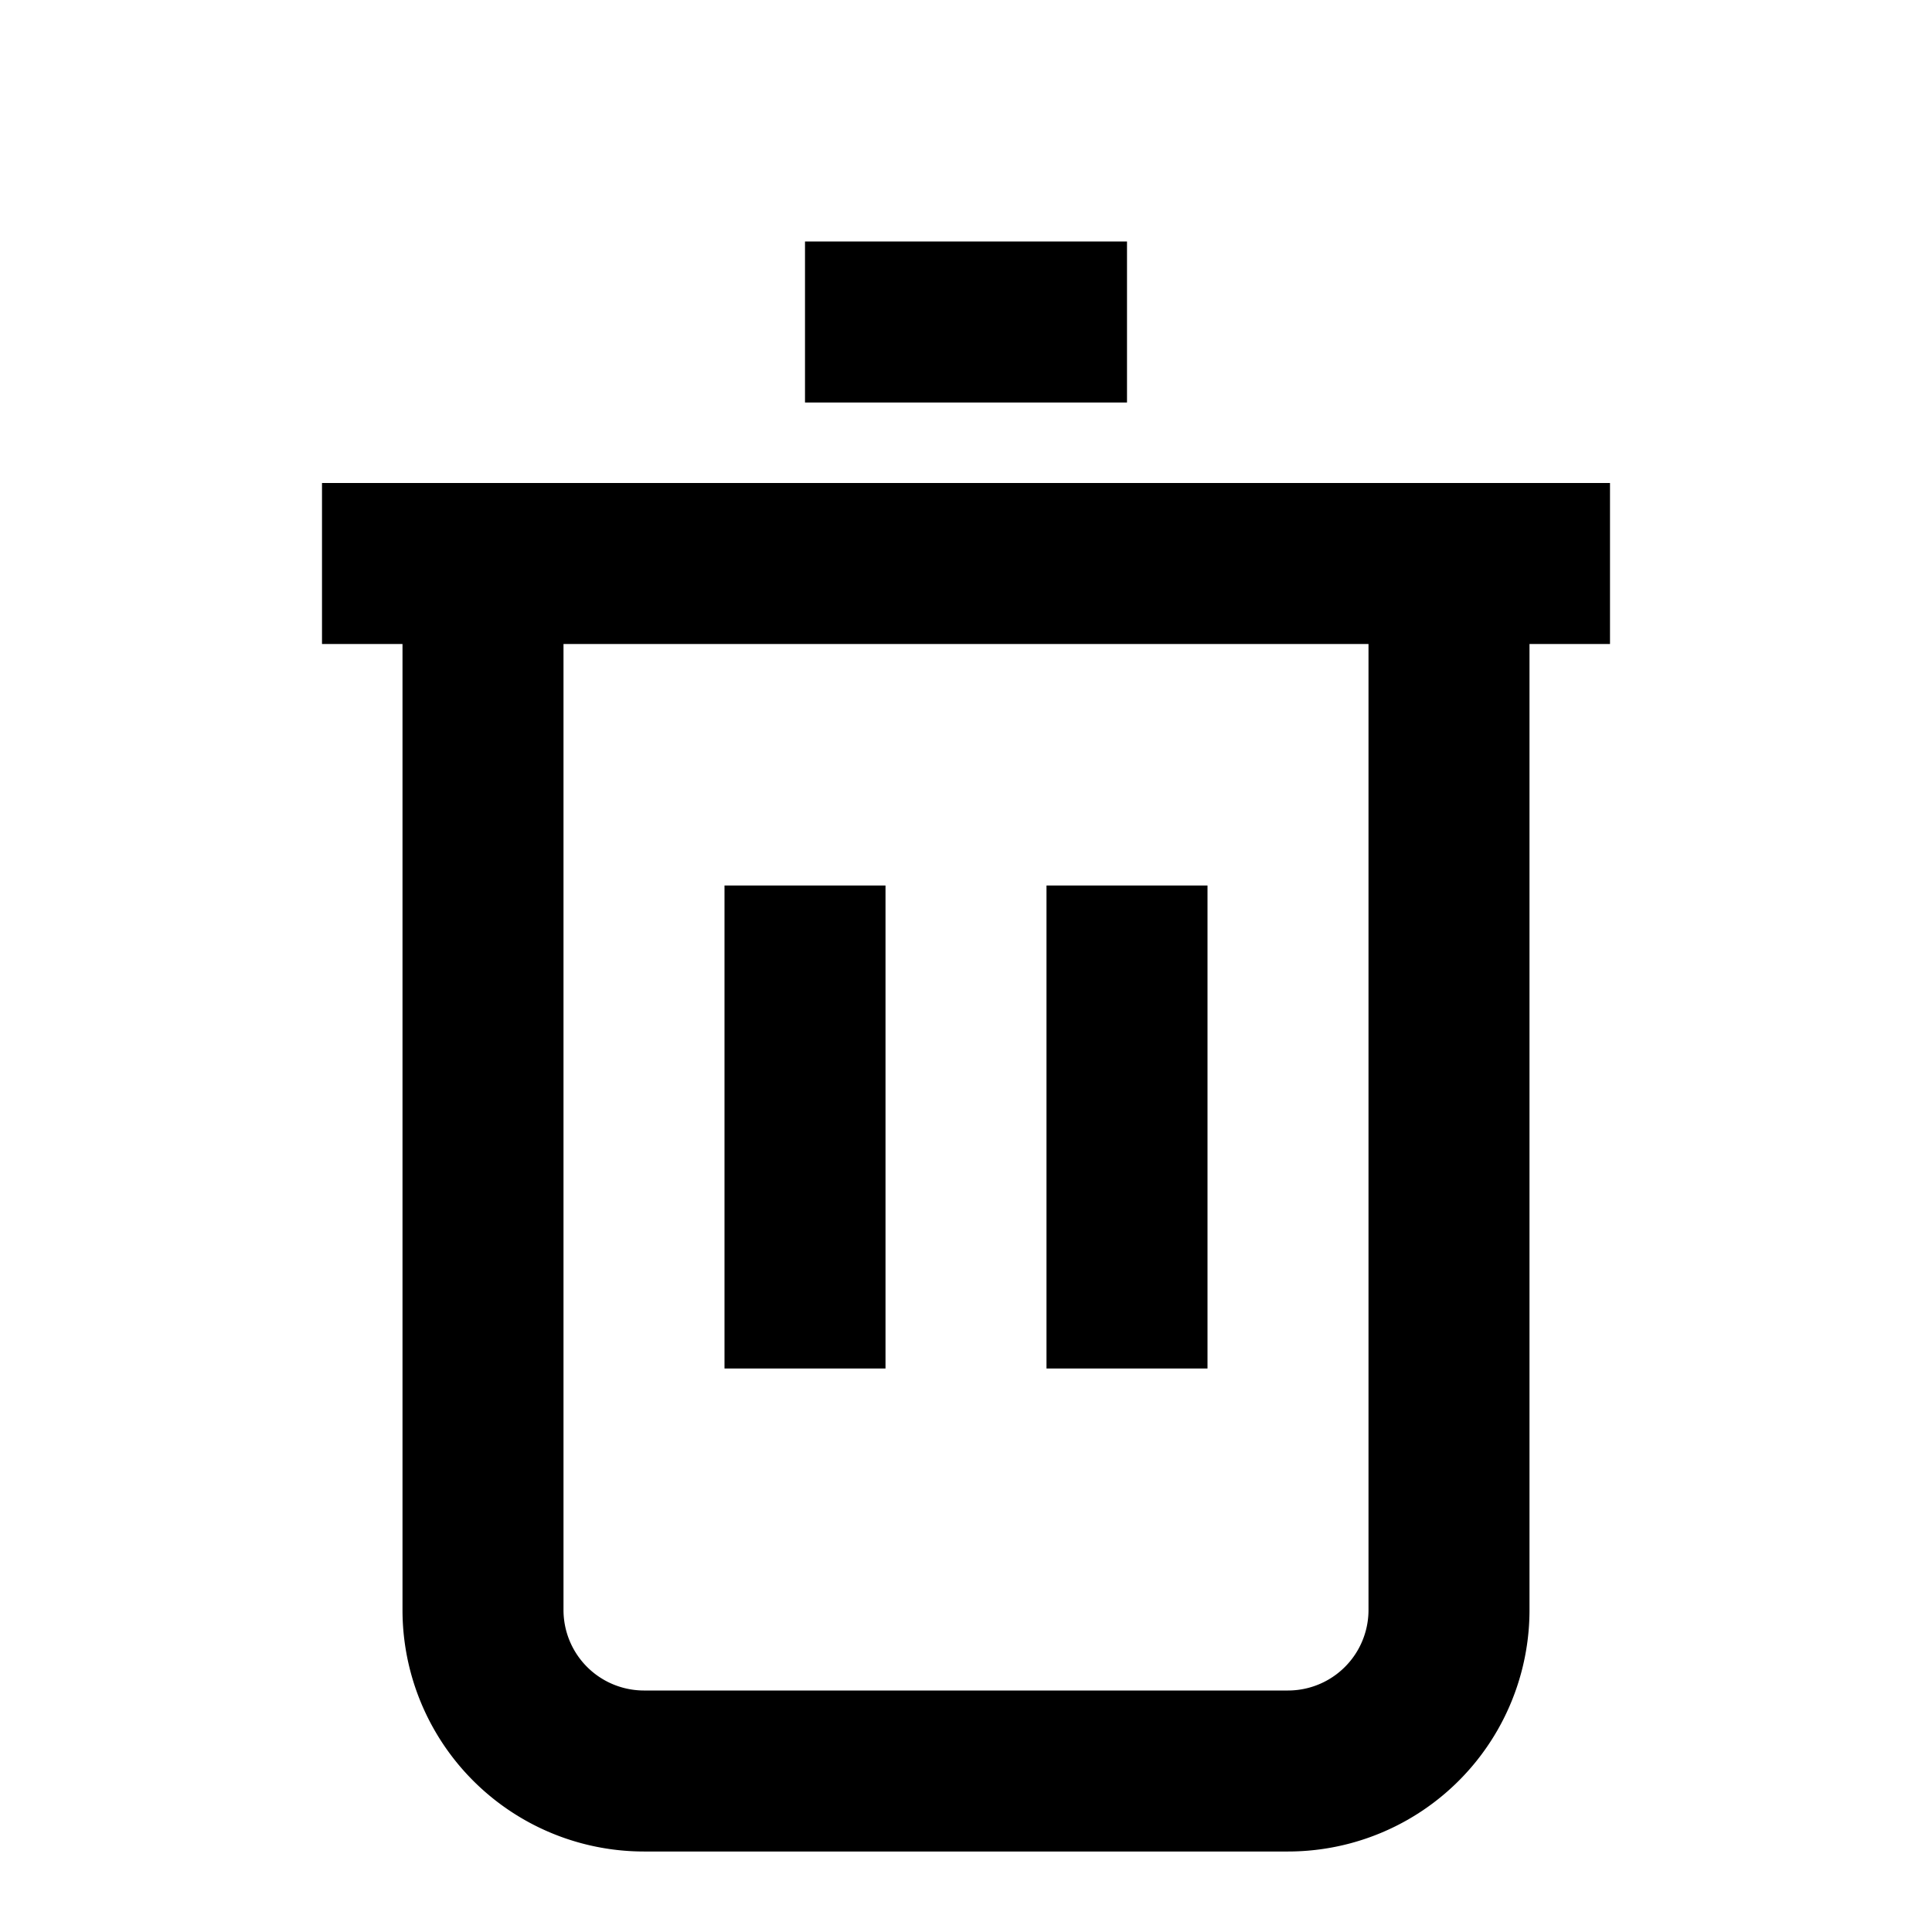 <?xml version="1.0" encoding="UTF-8"?>
<svg viewBox="0 0 24 24" width="24" height="24" fill="none" stroke="currentColor" stroke-width="2" xmlns="http://www.w3.org/2000/svg">
  <path d="M6 7v13a2 2 0 002 2h8a2 2 0 002-2V7"/>
  <path d="M4 7h16"/>
  <path d="M10 4h4"/>
  <path d="M10 11v6"/>
  <path d="M14 11v6"/>
</svg> 